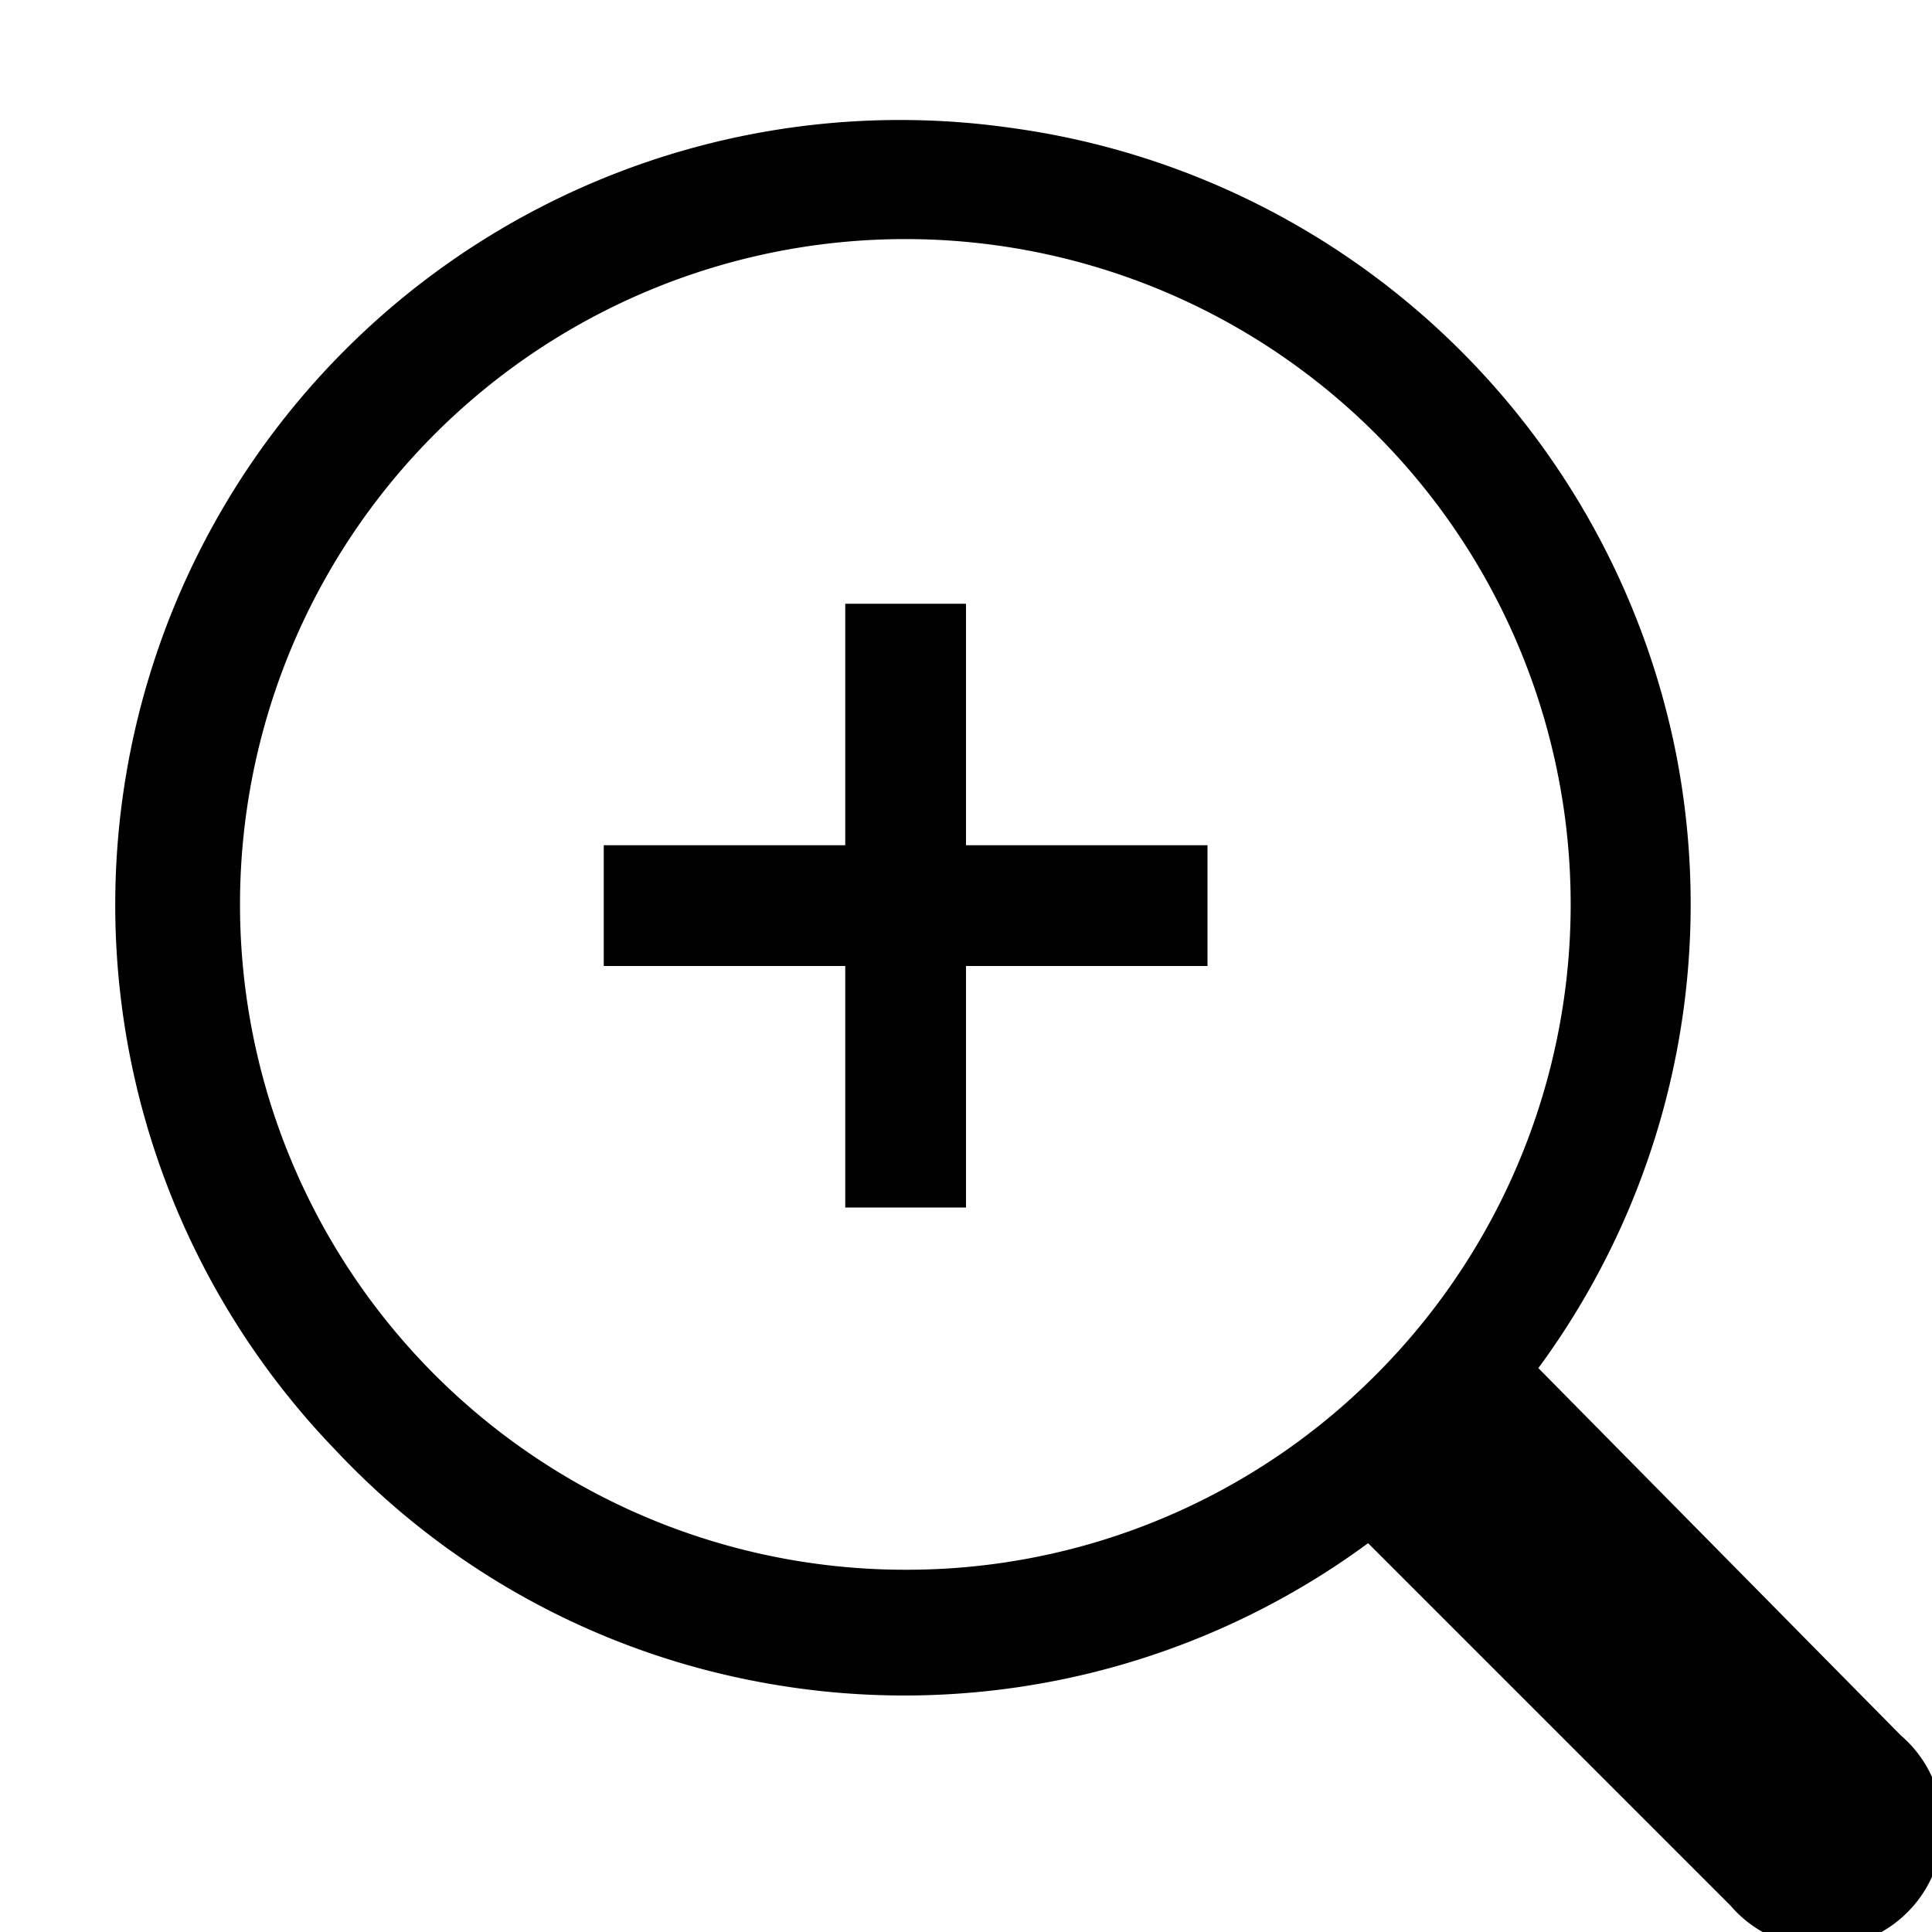 <svg xmlns="http://www.w3.org/2000/svg" width="16" height="16" viewBox="0 0 16 16">
    <path d="M12.74,11.33a6.48,6.48,0,0,0,1.14-5.09,6.51,6.51,0,0,0-5.5-5.18A6.5,6.5,0,0,0,2.77,12a6.43,6.43,0,0,0,3.47,1.92,6.48,6.48,0,0,0,5.09-1.14l3,3a1,1,0,1,0,1.41-1.41ZM7.5,13a5.51,5.51,0,1,1,3.89-1.61A5.48,5.48,0,0,1,7.5,13ZM8,7h2V8H8v2H7V8H5V7H7V5H8V7Z"/>
</svg>
